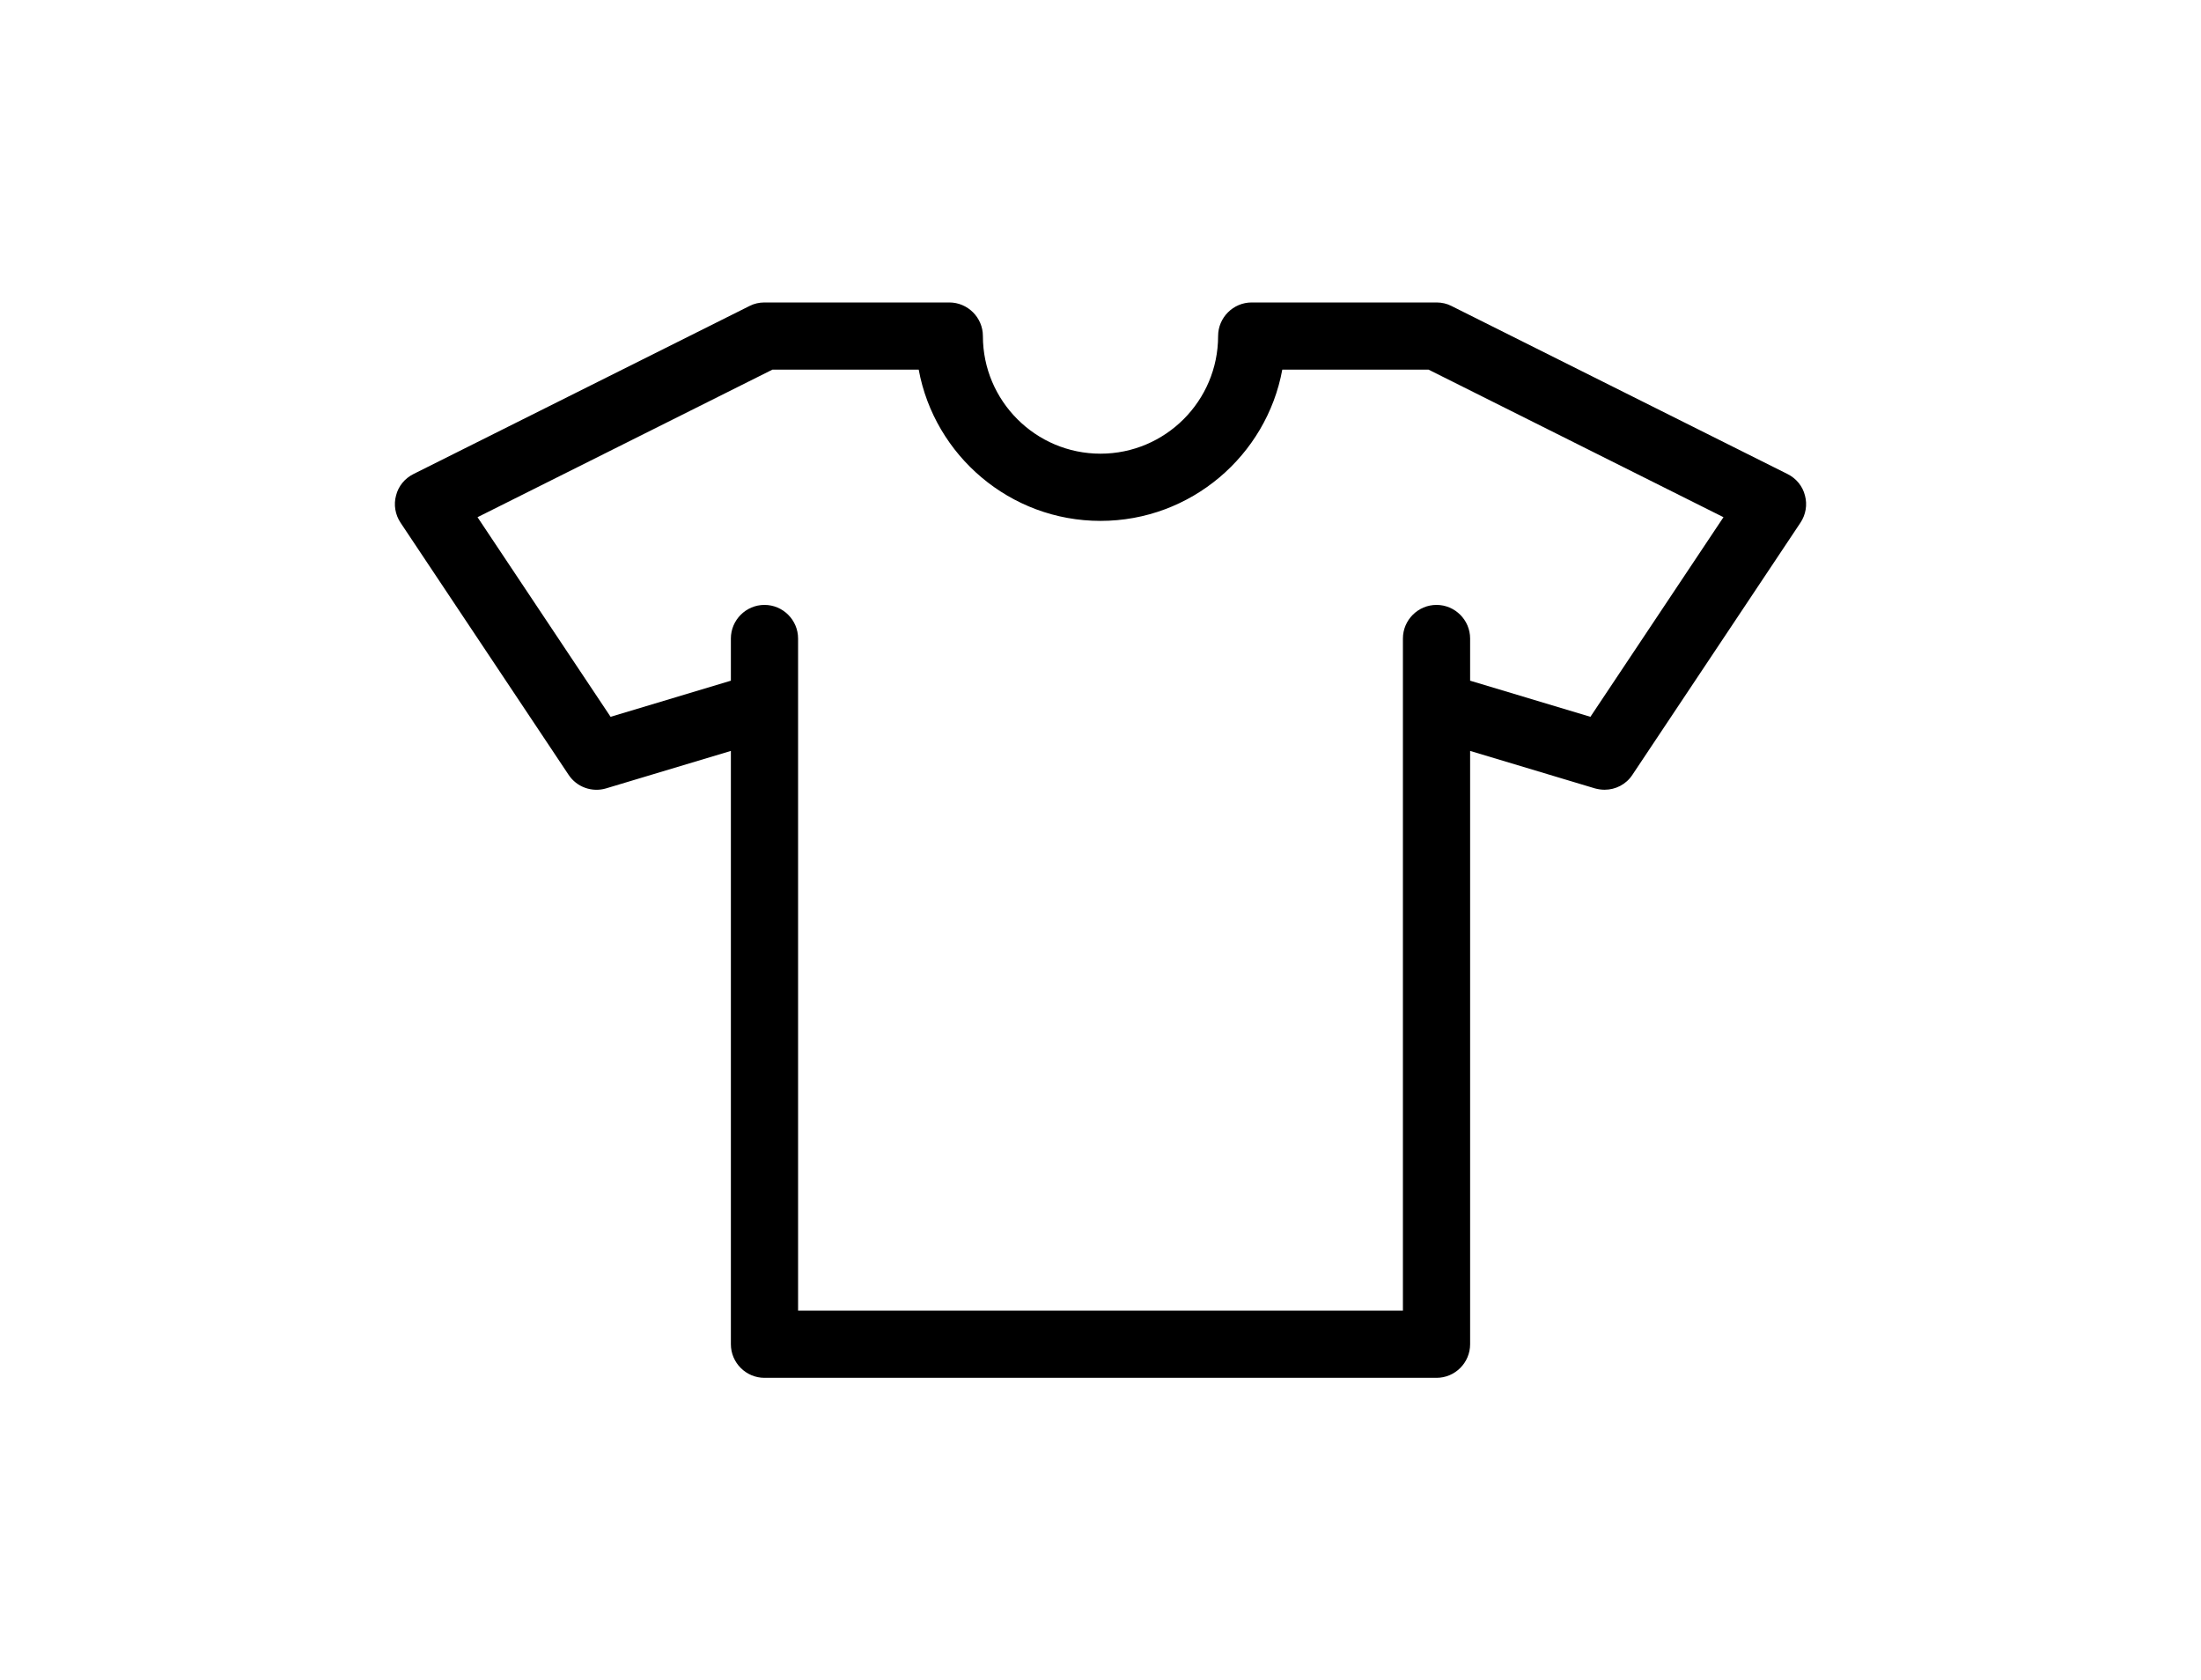 <?xml version="1.0" ?>
<svg xmlns="http://www.w3.org/2000/svg" xmlns:ev="http://www.w3.org/2001/xml-events" xmlns:xlink="http://www.w3.org/1999/xlink" baseProfile="full" enable-background="new 0 0 100 100" height="458px" version="1.1" viewBox="0 0 100 100" width="600px" x="0px" xml:space="preserve" y="0px">
	<defs/>
	<path d="M 91.93,29.49 C 91.79,28.93 91.41,28.47 90.89,28.21 L 70.89,18.21 C 70.62,18.07 70.31,18.0 70.0,18.0 L 59.0,18.0 C 57.9,18.0 57.0,18.9 57.0,20.0 C 57.0,23.86 53.86,27.0 50.0,27.0 C 46.14,27.0 43.0,23.86 43.0,20.0 C 43.0,18.9 42.1,18.0 41.0,18.0 L 30.0,18.0 C 29.69,18.0 29.38,18.07 29.11,18.21 L 9.11,28.21 C 8.59,28.47 8.21,28.93 8.07,29.49 C 7.92,30.04 8.02,30.63 8.34,31.11 L 18.34,46.11 C 18.82,46.84 19.73,47.17 20.57,46.92 L 28.0,44.69 L 28.0,80.0 C 28.0,81.1 28.9,82.0 30.0,82.0 L 70.0,82.0 C 71.1,82.0 72.0,81.1 72.0,80.0 L 72.0,44.69 L 79.43,46.92 C 79.62,46.97 79.81,47.0 80.0,47.0 C 80.66,47.0 81.29,46.68 81.66,46.11 L 91.66,31.11 C 91.98,30.63 92.08,30.04 91.93,29.49 M 79.16,42.66 L 72.0,40.51 L 72.0,38.0 C 72.0,36.9 71.1,36.0 70.0,36.0 C 68.9,36.0 68.0,36.9 68.0,38.0 L 68.0,78.0 L 32.0,78.0 L 32.0,38.0 C 32.0,36.9 31.1,36.0 30.0,36.0 C 28.9,36.0 28.0,36.9 28.0,38.0 L 28.0,40.51 L 20.84,42.66 L 12.92,30.78 L 30.47,22.0 L 39.18,22.0 C 40.12,27.11 44.62,31.0 50.0,31.0 C 55.38,31.0 59.88,27.11 60.82,22.0 L 69.53,22.0 L 87.08,30.78 L 79.16,42.66"/>
</svg>
